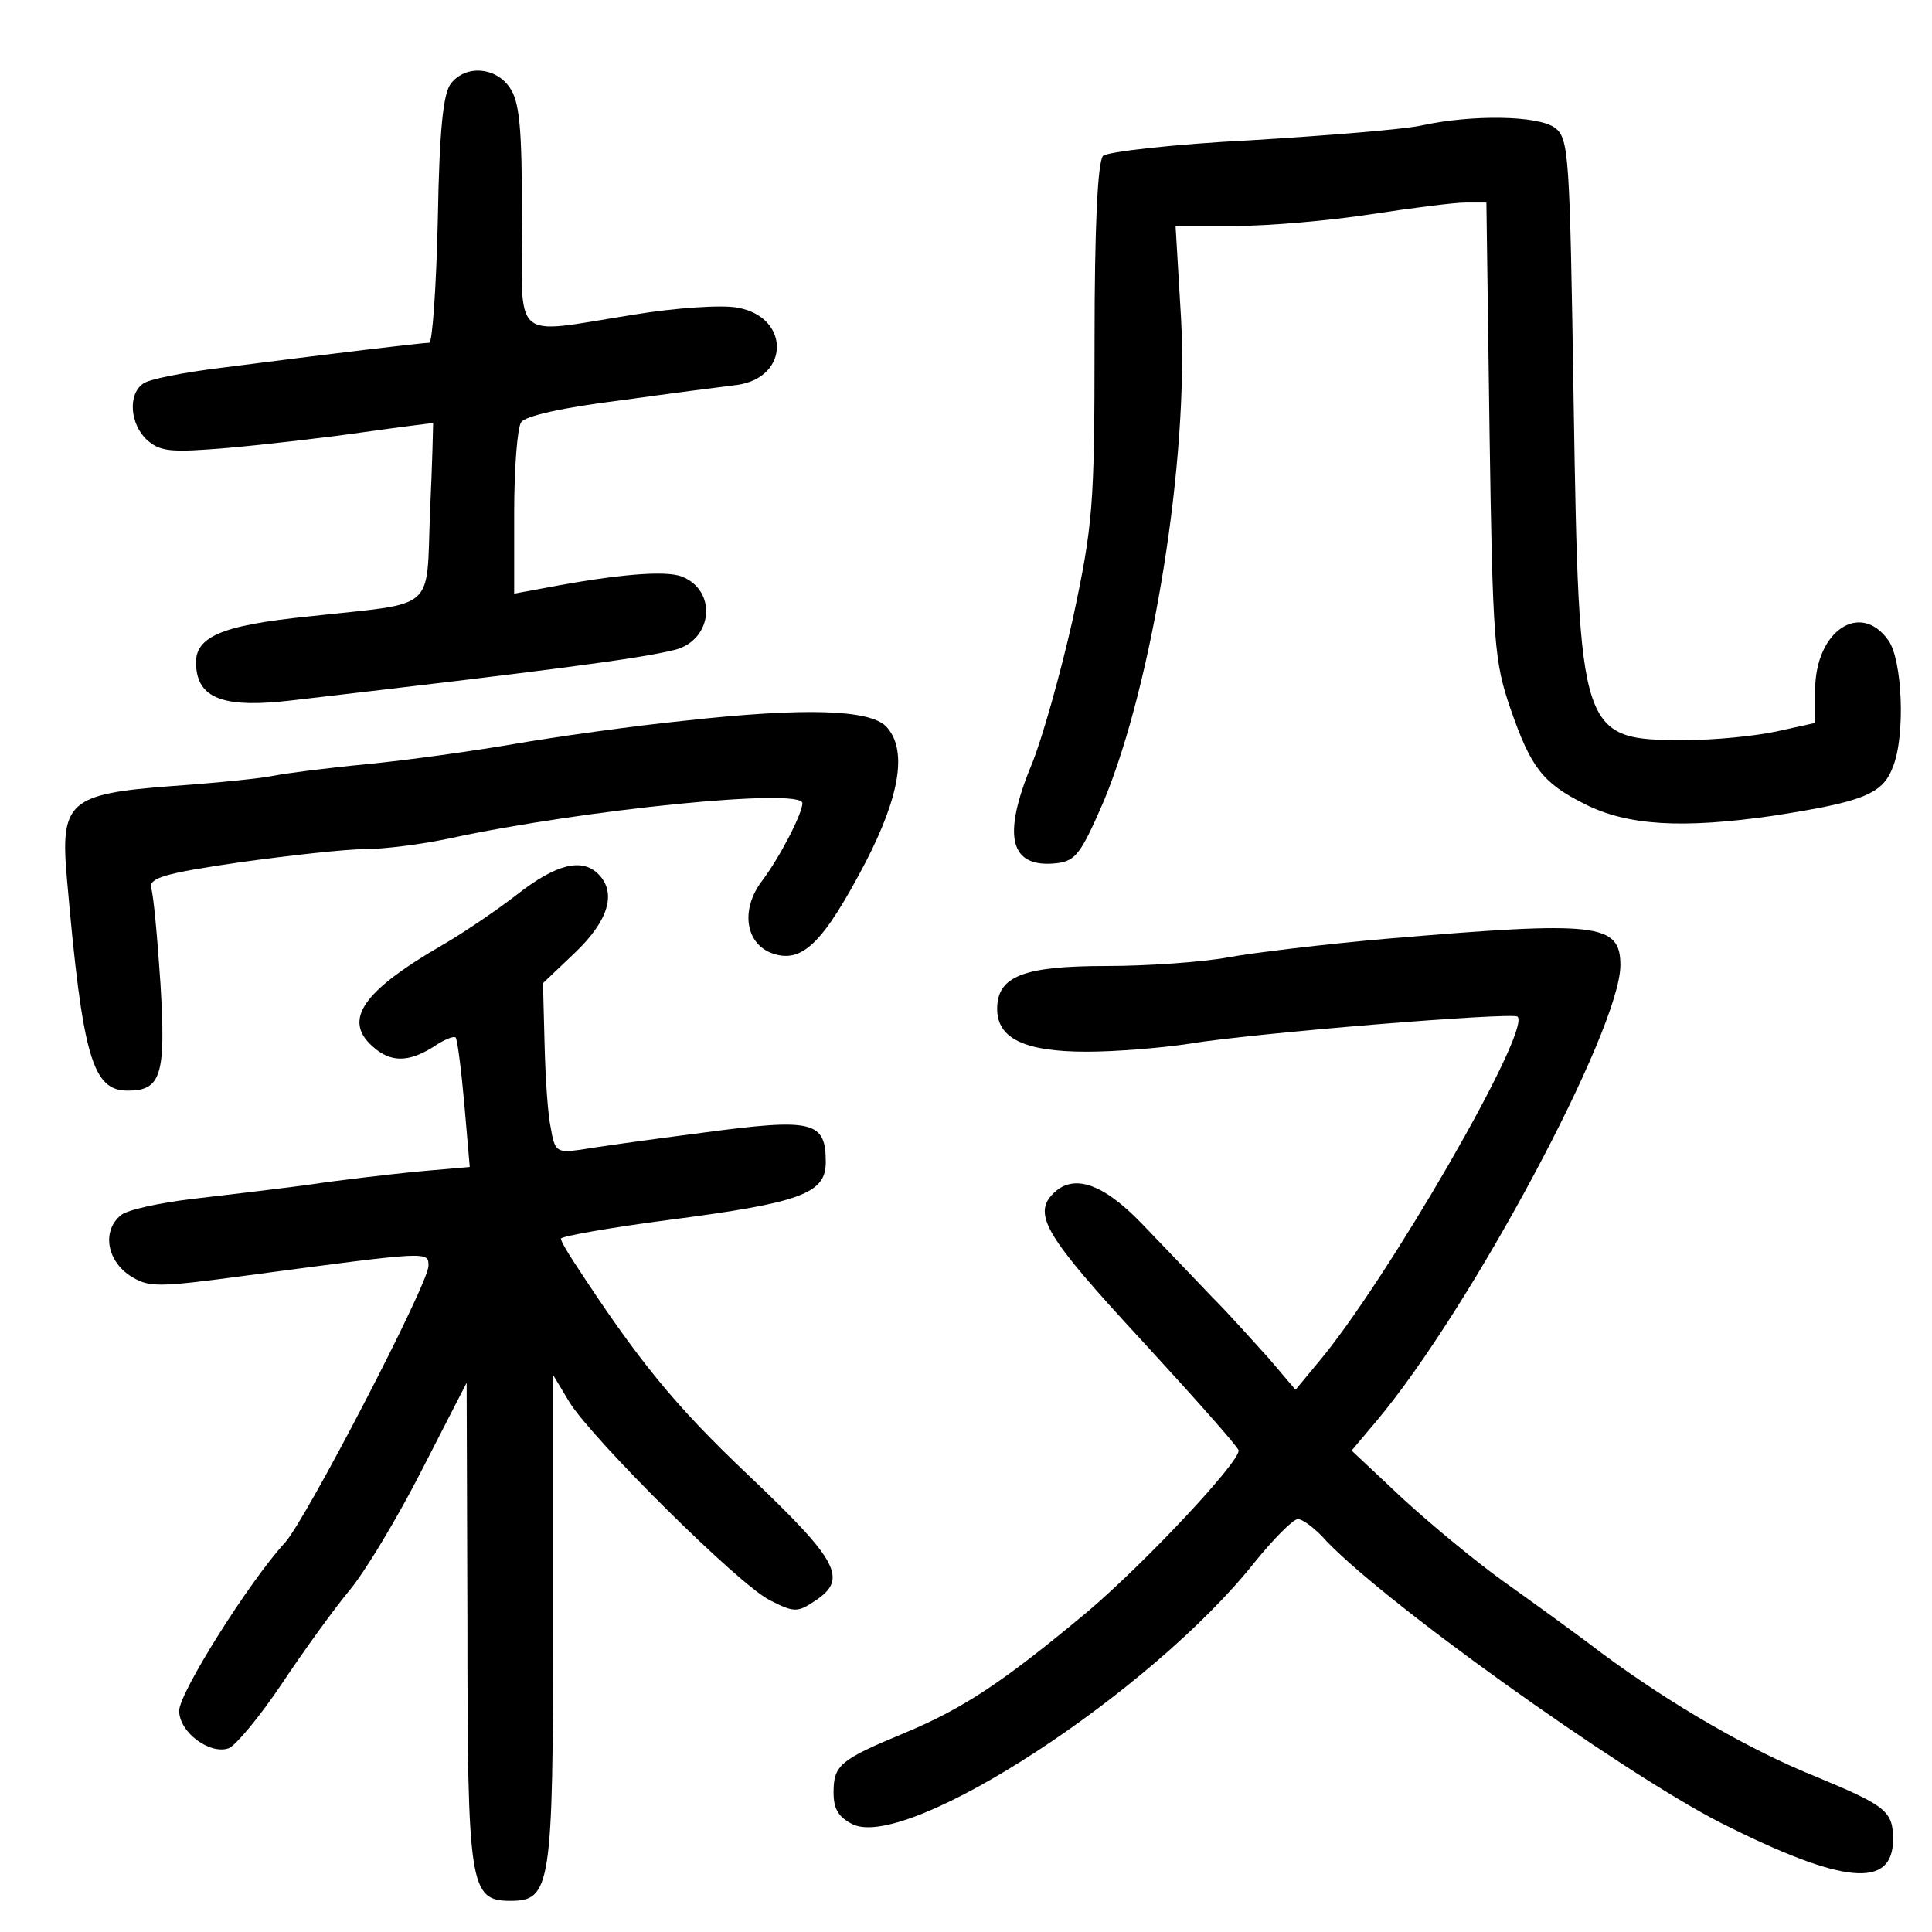 <?xml version="1.0" standalone="no"?>
<!DOCTYPE svg PUBLIC "-//W3C//DTD SVG 20010904//EN"
 "http://www.w3.org/TR/2001/REC-SVG-20010904/DTD/svg10.dtd">
<svg version="1.0" xmlns="http://www.w3.org/2000/svg"
 width="248pt" height="248pt" viewBox="0 0 248 248"
 preserveAspectRatio="xMidYMid meet">
<g transform="translate(0,248) scale(0.1,-0.1)"
fill="#000000" stroke="none">
<path d="M579 2373 c-10 -12 -15 -59 -17 -175 -2 -87 -7 -158 -11 -158 -9 0
-126 -14 -266 -32 -49 -6 -96 -15 -102 -21 -19 -14 -16 -52 6 -72 17 -15 31
-16 103 -10 46 4 124 13 173 20 50 7 90 12 91 12 0 -1 -1 -52 -4 -114 -5 -130
10 -116 -153 -134 -119 -12 -152 -27 -147 -67 4 -40 39 -51 123 -41 326 38
444 53 492 65 48 13 54 76 8 94 -21 8 -83 3 -177 -15 l-38 -7 0 103 c0 57 4
110 9 117 5 8 54 19 127 28 65 9 134 18 151 20 67 10 67 87 0 99 -19 4 -80 0
-134 -9 -159 -25 -143 -39 -143 127 0 113 -3 147 -16 165 -18 26 -56 29 -75 5z"/>
<path d="M1825 2319 c-22 -5 -121 -13 -219 -19 -100 -5 -185 -15 -190 -20 -7
-7 -11 -91 -11 -238 0 -212 -2 -235 -28 -357 -16 -71 -40 -156 -53 -187 -38
-92 -28 -133 33 -126 24 3 31 13 60 80 63 152 109 441 99 620 l-7 118 78 0
c43 0 121 7 173 15 52 8 107 15 121 15 l27 0 4 -292 c4 -273 6 -297 27 -358
26 -75 41 -95 95 -122 55 -28 126 -32 243 -15 116 18 140 28 153 63 16 40 12
137 -6 162 -36 51 -94 12 -94 -64 l0 -42 -50 -11 c-28 -6 -80 -11 -116 -11
-136 0 -137 3 -144 433 -5 320 -6 339 -24 353 -22 16 -107 17 -171 3z"/>
<path d="M880 1555 c-69 -7 -168 -21 -220 -30 -52 -9 -138 -21 -190 -26 -52
-5 -106 -12 -120 -15 -14 -3 -72 -9 -129 -13 -133 -10 -144 -20 -135 -120 20
-229 33 -271 78 -271 43 0 49 20 42 137 -4 60 -9 115 -12 123 -3 13 17 19 113
33 65 9 137 17 161 17 24 0 73 6 110 14 172 37 452 65 452 45 0 -13 -28 -68
-52 -100 -28 -37 -21 -81 14 -93 38 -13 65 14 119 117 45 87 54 146 26 175
-22 21 -103 24 -257 7z"/>
<path d="M664 1332 c-27 -21 -70 -50 -96 -65 -102 -59 -128 -96 -90 -130 23
-21 46 -21 78 -1 13 9 27 15 29 12 2 -2 7 -40 11 -85 l7 -81 -69 -6 c-38 -4
-100 -11 -139 -17 -38 -5 -105 -13 -148 -18 -42 -5 -84 -14 -92 -21 -24 -20
-18 -57 11 -77 25 -16 34 -16 153 0 233 31 231 31 231 12 0 -23 -157 -325
-184 -355 -46 -50 -136 -193 -136 -216 0 -28 40 -57 64 -48 9 4 40 41 68 83
28 42 67 96 87 120 20 24 62 94 93 155 l57 111 1 -310 c0 -337 3 -355 55 -355
52 0 55 17 55 360 l0 315 21 -35 c30 -48 217 -234 257 -254 31 -16 36 -16 58
-1 43 28 31 51 -86 162 -95 90 -141 147 -222 271 -10 15 -18 29 -18 32 0 3 62
14 138 24 170 22 202 34 202 74 0 53 -16 57 -158 38 -70 -9 -141 -19 -158 -22
-29 -4 -32 -2 -37 28 -4 18 -7 67 -8 109 l-2 77 41 39 c43 41 54 77 30 101
-21 21 -54 13 -104 -26z"/>
<path d="M1780 1275 c-80 -7 -172 -18 -204 -24 -33 -6 -103 -11 -156 -11 -106
0 -140 -13 -140 -55 0 -38 35 -55 115 -55 38 0 97 5 130 10 84 14 417 41 423
35 18 -18 -169 -341 -256 -444 l-29 -35 -34 40 c-19 21 -52 58 -74 80 -22 23
-62 65 -89 93 -50 52 -88 65 -114 39 -27 -27 -9 -56 113 -188 68 -74 125 -138
125 -142 0 -16 -119 -143 -193 -206 -109 -91 -160 -125 -237 -157 -82 -34 -90
-41 -90 -76 0 -22 7 -32 25 -41 72 -33 383 170 515 336 25 31 50 56 56 56 6 0
19 -10 30 -21 69 -78 384 -303 513 -369 157 -79 221 -85 221 -21 0 36 -9 43
-98 80 -85 34 -187 93 -276 159 -34 26 -91 67 -126 92 -35 25 -93 73 -129 106
l-66 62 32 38 c121 144 313 503 313 585 0 54 -29 57 -300 34z"/>
</g>
</svg>
